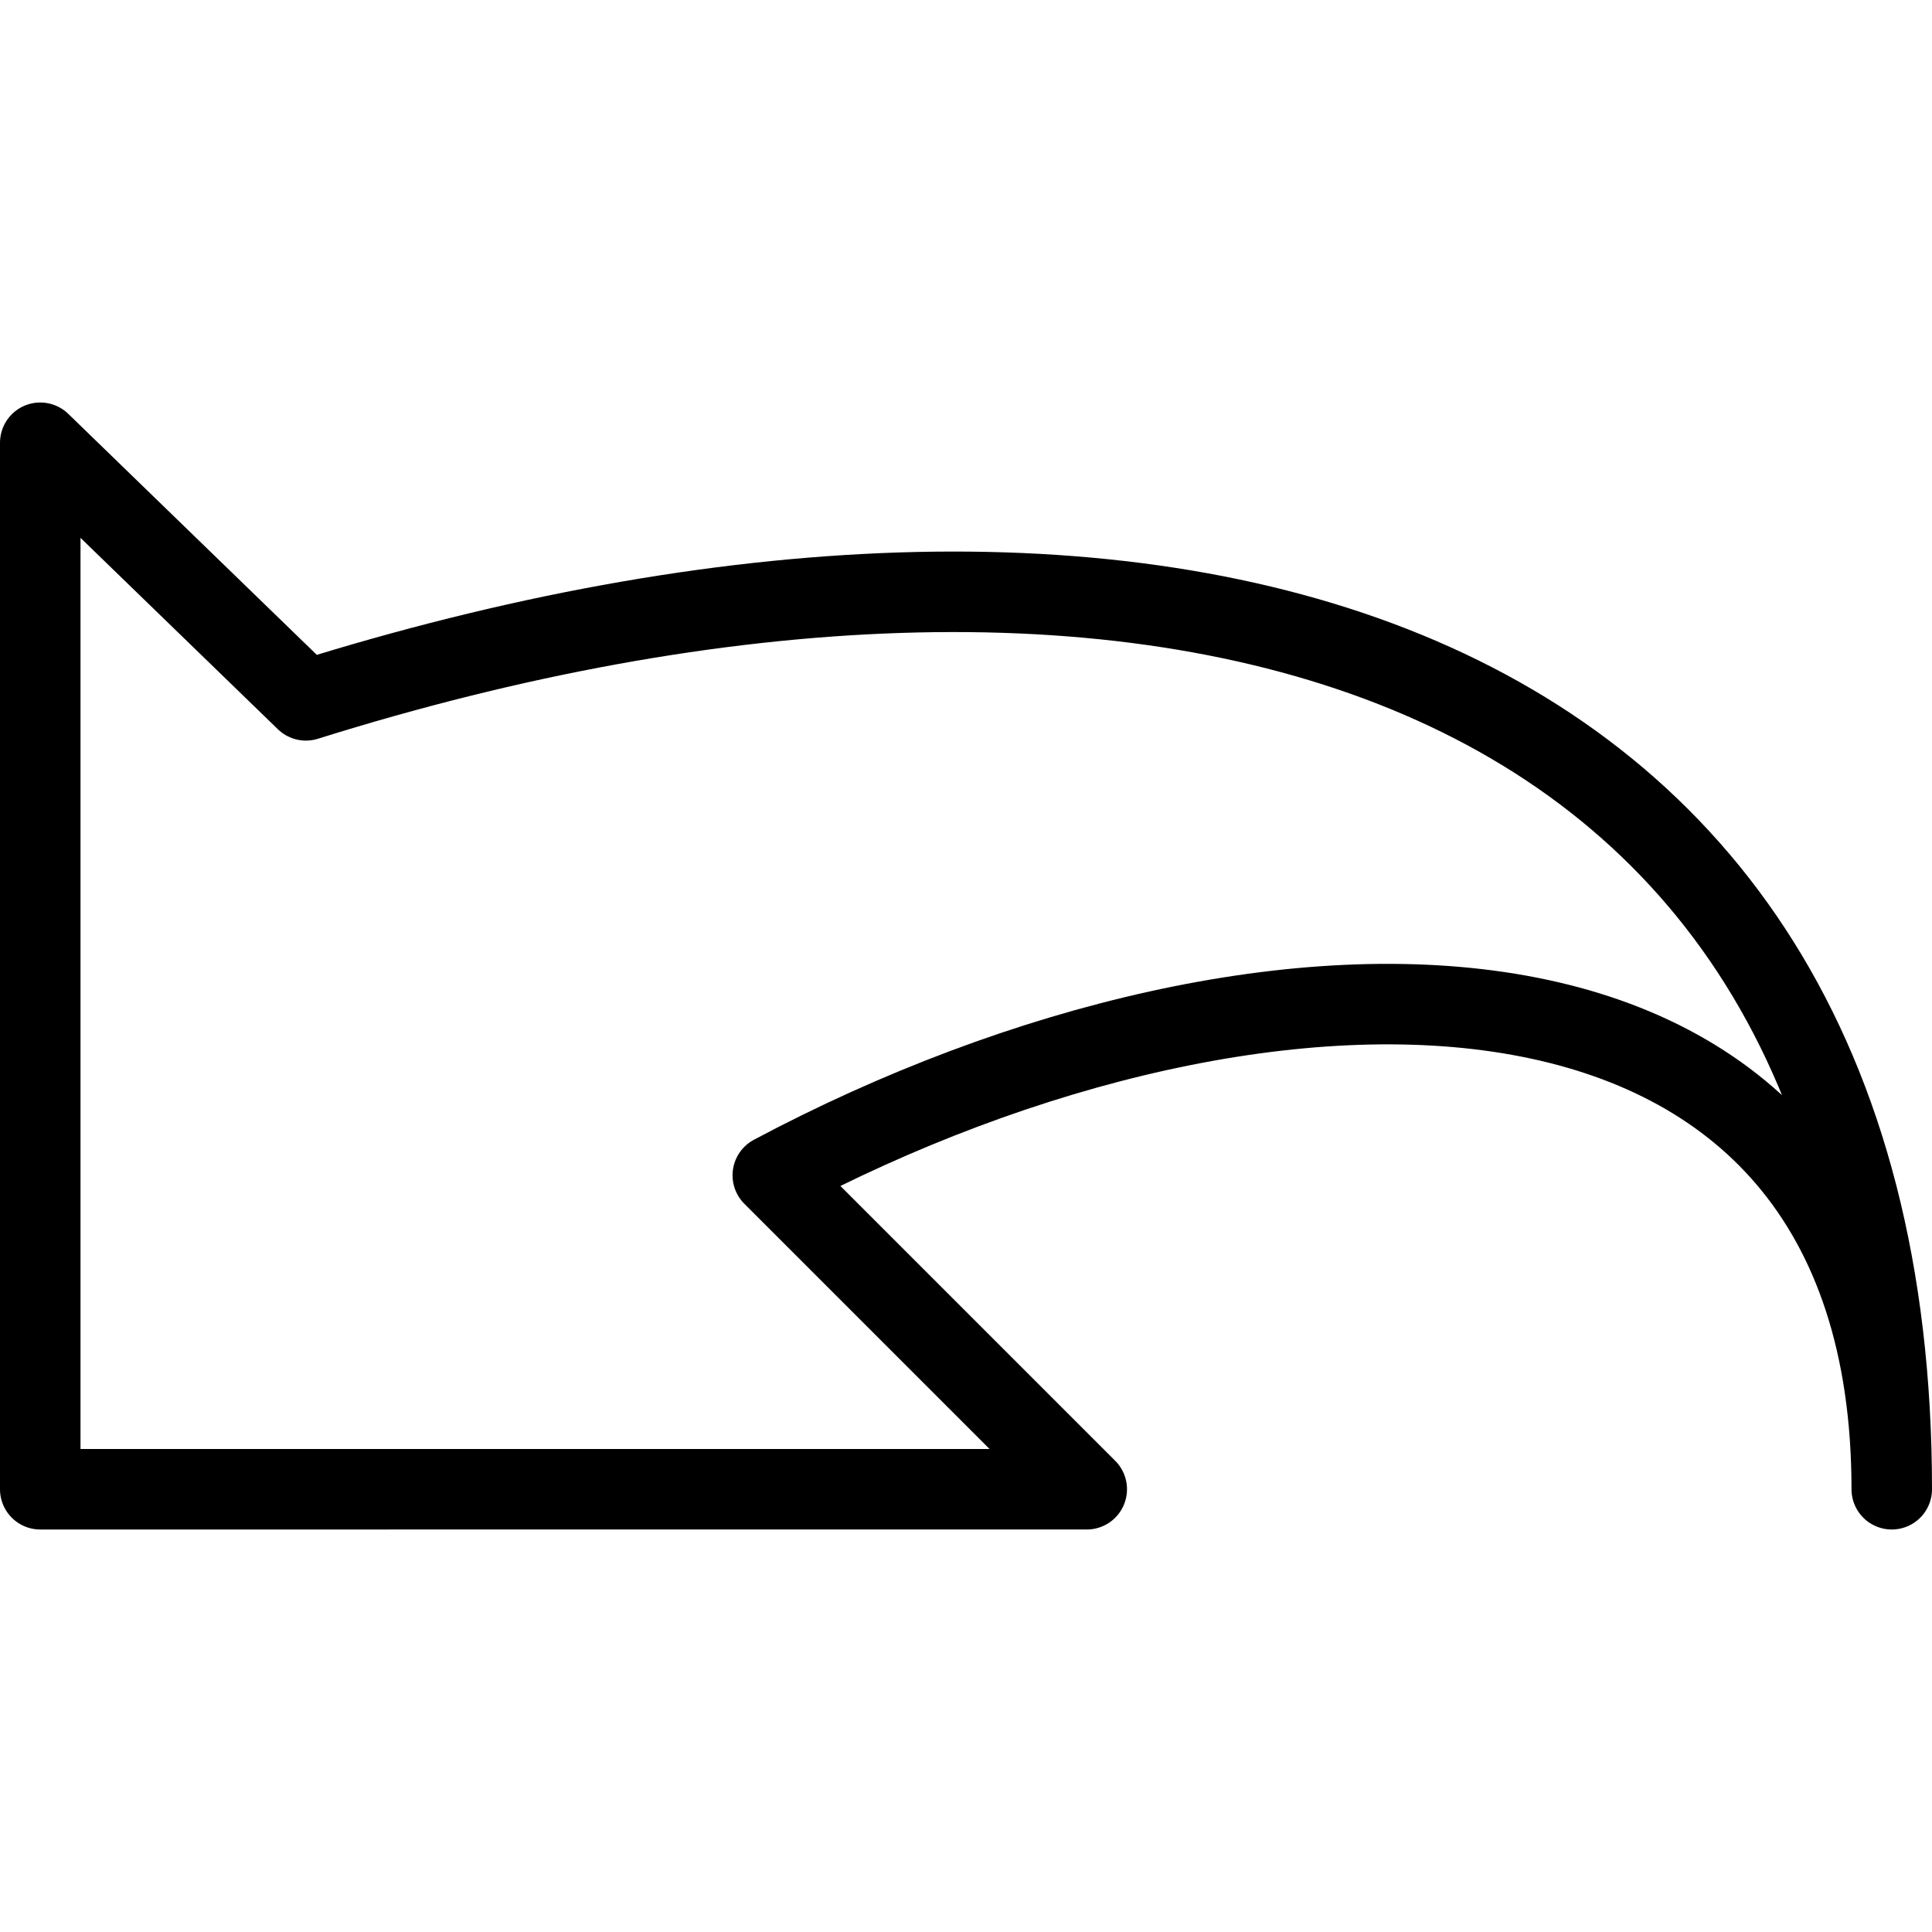 <?xml version="1.0" encoding="utf-8"?>
<!-- Generator: Adobe Illustrator 19.2.0, SVG Export Plug-In . SVG Version: 6.00 Build 0)  -->
<svg version="1.1" id="Layer_1" xmlns="http://www.w3.org/2000/svg" xmlns:xlink="http://www.w3.org/1999/xlink" x="0px" y="0px"
	 viewBox="0 0 24 24" style="enable-background:new 0 0 24 24;" xml:space="preserve">
<style type="text/css">
	.st0{display:none;}
	.st1{display:inline;}
	.st2{fill:none;stroke:#000000;stroke-linecap:round;stroke-linejoin:round;stroke-miterlimit:10;}
</style>
<g id="Filled_Icons" class="st0">
	<path class="st1" d="M21.1,10.1C19,8,15.8,6.9,11.9,6.9C9.5,6.9,6.8,7.3,4,8.2l-3.1-3C0.7,5,0.5,5,0.3,5C0.1,5.1,0,5.3,0,5.5v13
		C0,18.8,0.2,19,0.5,19l13.1,0c0.2,0,0.4-0.1,0.5-0.3c0.1-0.2,0-0.4-0.1-0.5l-3.4-3.4c2.3-1.1,4.7-1.7,6.8-1.7
		c1.9,0,3.4,0.5,4.4,1.5c0.9,0.9,1.4,2.3,1.4,4c0,0.3,0.2,0.5,0.5,0.5h0c0.3,0,0.5-0.2,0.5-0.5C24.1,14.9,23.1,12.1,21.1,10.1z"/>
</g>
<g id="Outline_Icons">
	<g>
		<path class="st2" d="M13.5,18.5l-3.9-3.9c6.2-3.3,13.9-3.3,13.9,3.9c0-10.8-9.5-13-19.7-9.8L0.5,5.5v13H13.5z"/>
	</g>
</g>
</svg>
